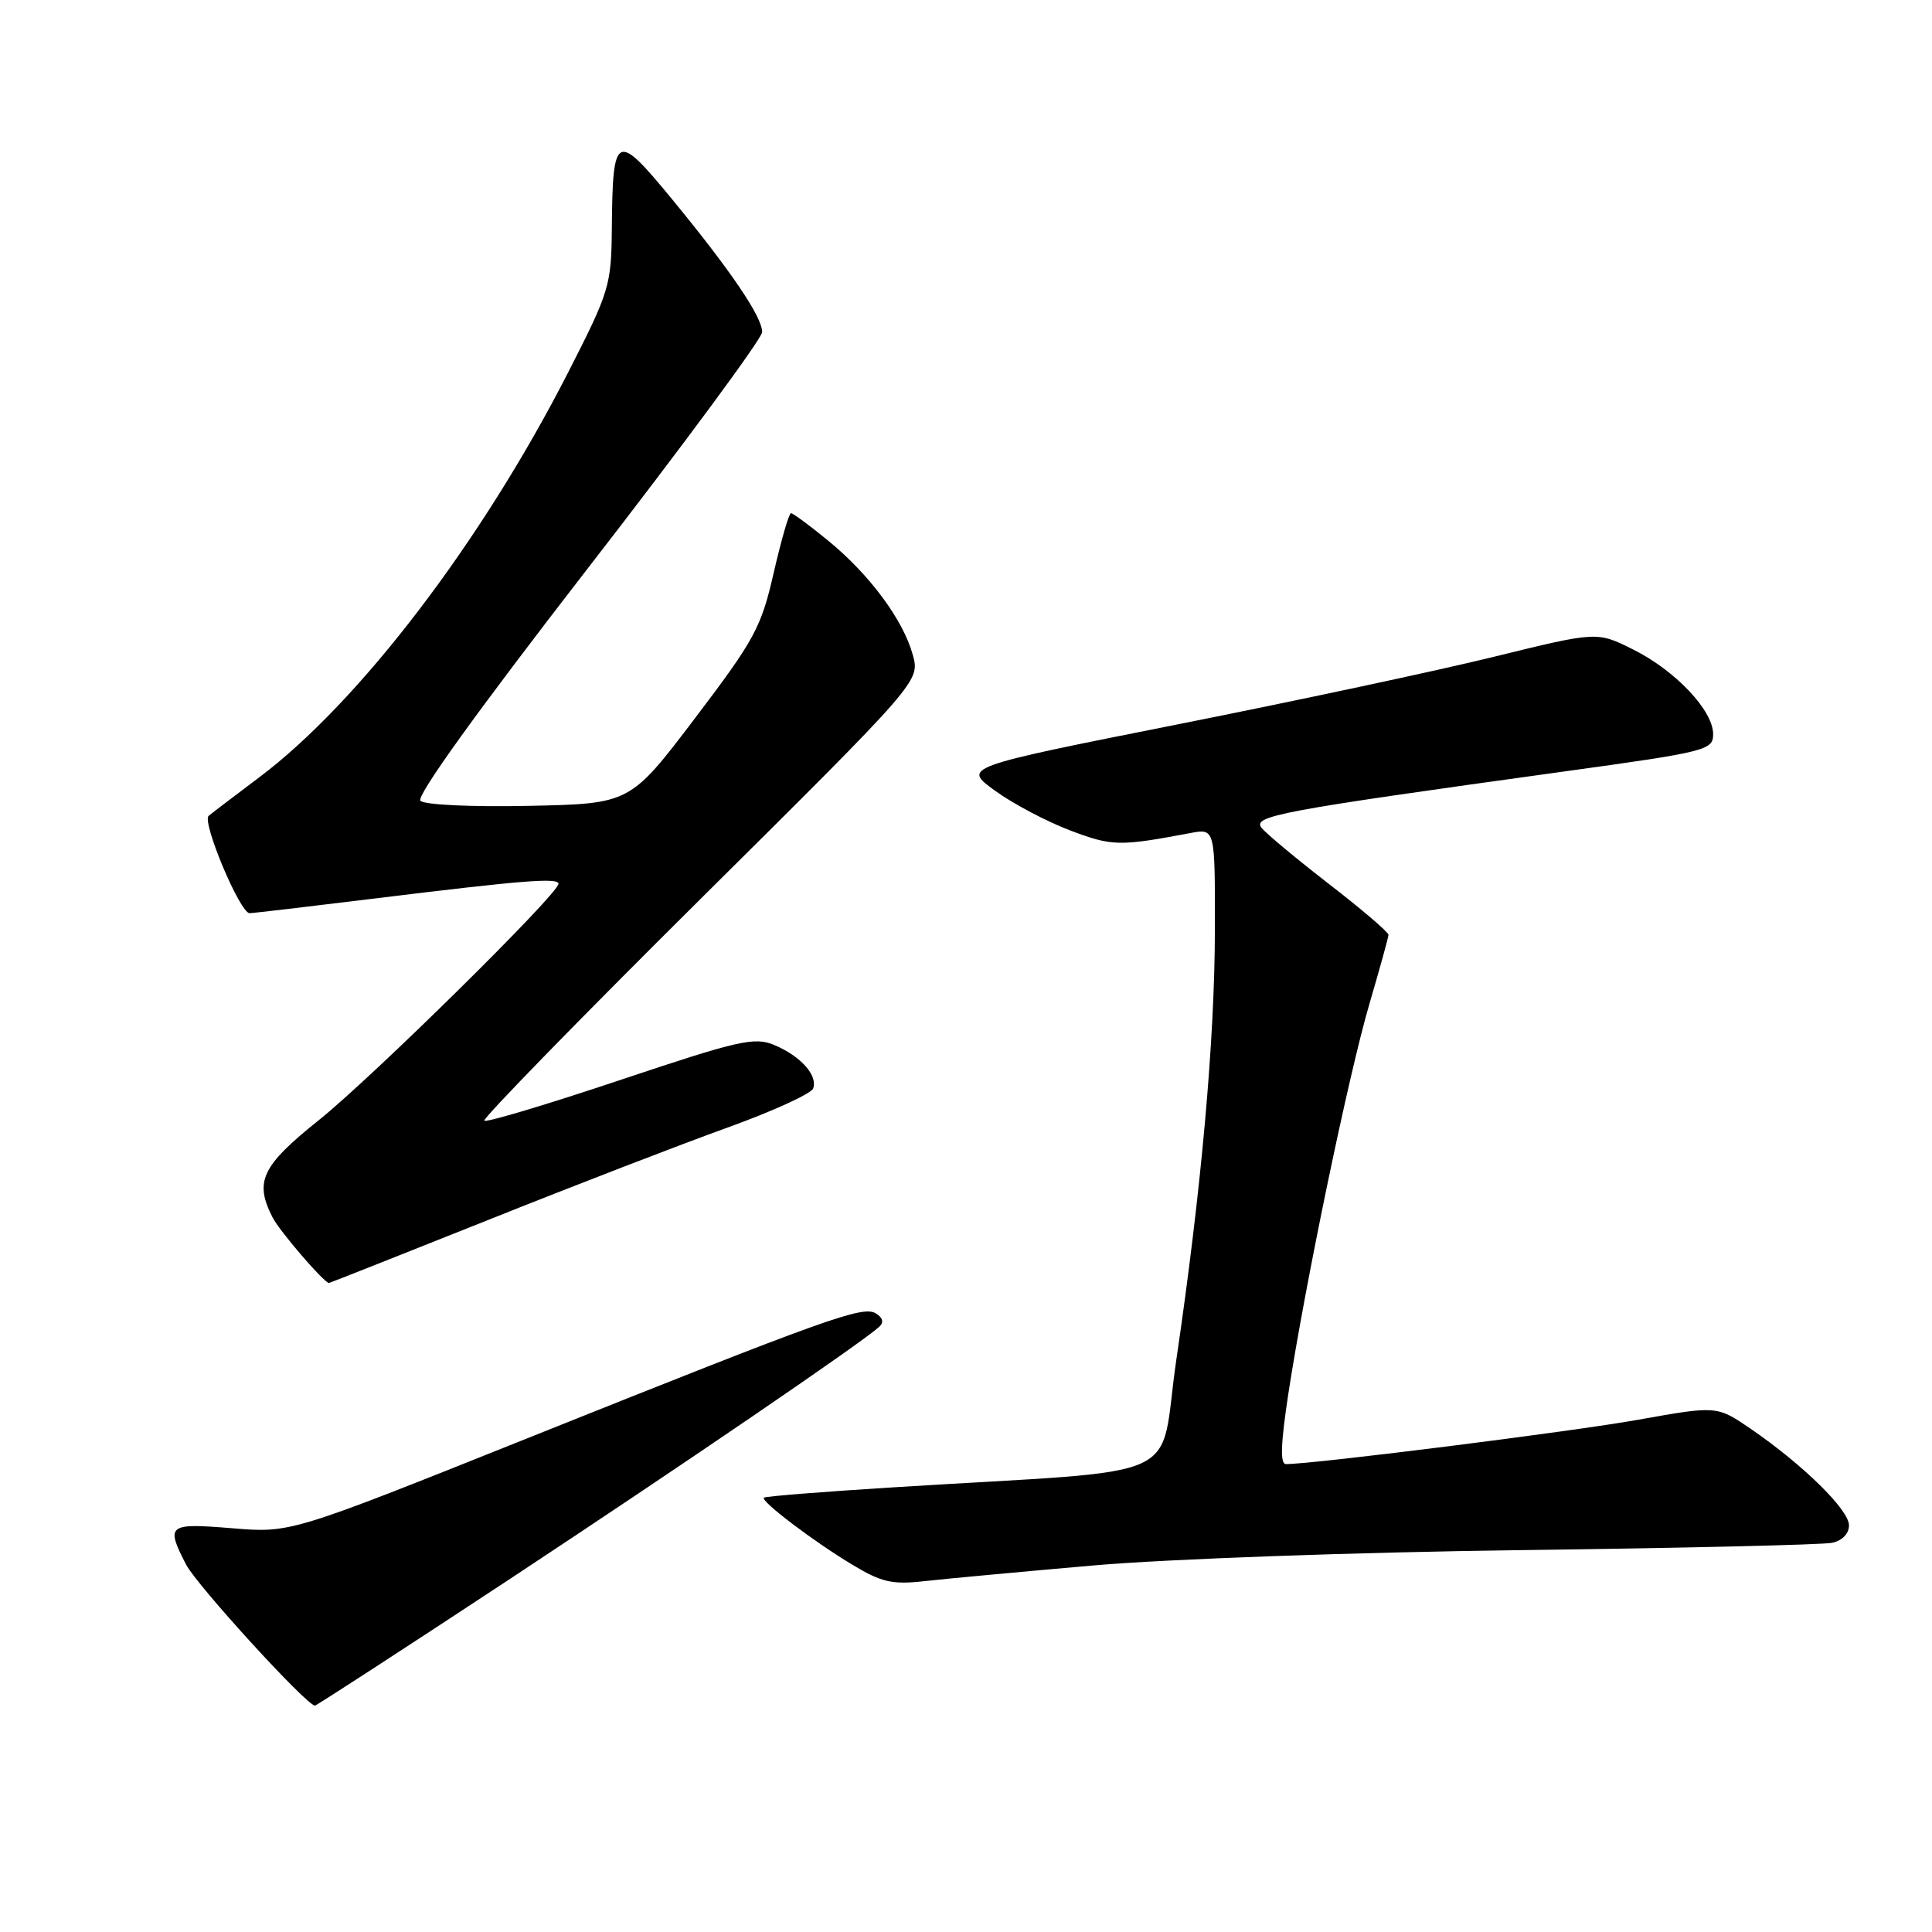 <?xml version="1.0" encoding="UTF-8" standalone="no"?>
<!DOCTYPE svg PUBLIC "-//W3C//DTD SVG 1.1//EN" "http://www.w3.org/Graphics/SVG/1.1/DTD/svg11.dtd" >
<svg xmlns="http://www.w3.org/2000/svg" xmlns:xlink="http://www.w3.org/1999/xlink" version="1.1" viewBox="0 0 256 256">
 <g >
 <path fill="currentColor"
d=" M 67.31 209.39 C 90.57 194.04 114.12 177.97 116.49 175.82 C 117.14 175.23 116.99 174.61 116.07 174.04 C 114.34 172.97 109.95 174.54 69.50 190.73 C 38.50 203.14 38.50 203.14 30.75 202.50 C 22.23 201.80 21.94 202.03 24.65 207.30 C 26.06 210.04 40.63 226.00 41.73 226.00 C 41.94 226.00 53.45 218.52 67.31 209.39 Z  M 145.00 207.42 C 154.84 206.57 179.57 205.68 201.50 205.40 C 222.95 205.13 241.51 204.69 242.75 204.43 C 244.11 204.15 245.00 203.22 245.00 202.11 C 245.00 200.06 238.93 194.10 232.00 189.34 C 227.50 186.26 227.50 186.26 217.09 188.12 C 208.39 189.68 174.08 194.00 170.39 194.00 C 169.61 194.00 169.70 191.32 170.70 184.75 C 172.93 170.19 178.72 142.32 181.46 133.00 C 182.83 128.32 183.97 124.22 183.98 123.87 C 183.99 123.53 180.49 120.53 176.19 117.21 C 171.90 113.89 167.85 110.52 167.19 109.73 C 165.86 108.12 169.34 107.47 207.22 102.23 C 226.15 99.62 227.00 99.40 227.00 97.28 C 227.00 94.14 222.01 88.86 216.40 86.06 C 211.62 83.67 211.62 83.67 198.06 87.00 C 190.60 88.84 171.68 92.88 156.01 95.99 C 127.53 101.65 127.53 101.65 131.87 104.79 C 134.26 106.52 138.75 108.89 141.86 110.06 C 147.39 112.14 148.30 112.16 157.75 110.38 C 161.00 109.77 161.00 109.77 160.98 123.14 C 160.96 137.86 159.18 157.69 155.87 180.17 C 153.42 196.78 158.28 194.58 118.52 197.07 C 109.18 197.65 101.39 198.27 101.22 198.45 C 100.76 198.91 107.83 204.27 113.00 207.37 C 116.83 209.67 118.25 209.99 122.50 209.51 C 125.25 209.20 135.38 208.26 145.00 207.42 Z  M 64.64 161.67 C 76.11 157.08 90.39 151.57 96.37 149.42 C 102.36 147.26 107.47 144.93 107.74 144.24 C 108.40 142.52 106.11 139.95 102.60 138.47 C 99.98 137.37 97.91 137.84 82.17 143.11 C 72.53 146.34 64.43 148.76 64.17 148.50 C 63.91 148.24 76.79 135.03 92.80 119.14 C 121.91 90.26 121.91 90.26 120.95 86.77 C 119.67 82.13 115.23 76.14 109.75 71.65 C 107.30 69.64 105.08 68.00 104.81 68.00 C 104.54 68.00 103.52 71.55 102.52 75.89 C 100.87 83.13 100.01 84.73 92.11 95.14 C 83.49 106.50 83.49 106.50 70.08 106.78 C 62.53 106.94 56.25 106.65 55.71 106.11 C 55.11 105.51 63.28 94.17 77.87 75.33 C 90.59 58.92 100.99 44.83 100.99 44.00 C 100.99 41.99 96.87 35.91 89.08 26.43 C 81.62 17.36 81.18 17.57 81.07 30.33 C 81.00 37.82 80.75 38.64 75.29 49.33 C 63.82 71.79 47.62 93.03 34.35 103.00 C 31.13 105.42 28.12 107.71 27.65 108.10 C 26.71 108.88 31.80 121.00 33.07 121.00 C 33.52 121.00 40.99 120.12 49.69 119.05 C 69.31 116.64 74.00 116.27 74.00 117.11 C 74.00 118.43 49.35 142.74 42.25 148.42 C 34.66 154.50 33.68 156.56 36.12 161.32 C 37.05 163.14 42.95 170.00 43.59 170.00 C 43.69 170.00 53.17 166.25 64.64 161.67 Z "/>
</g>
</svg>